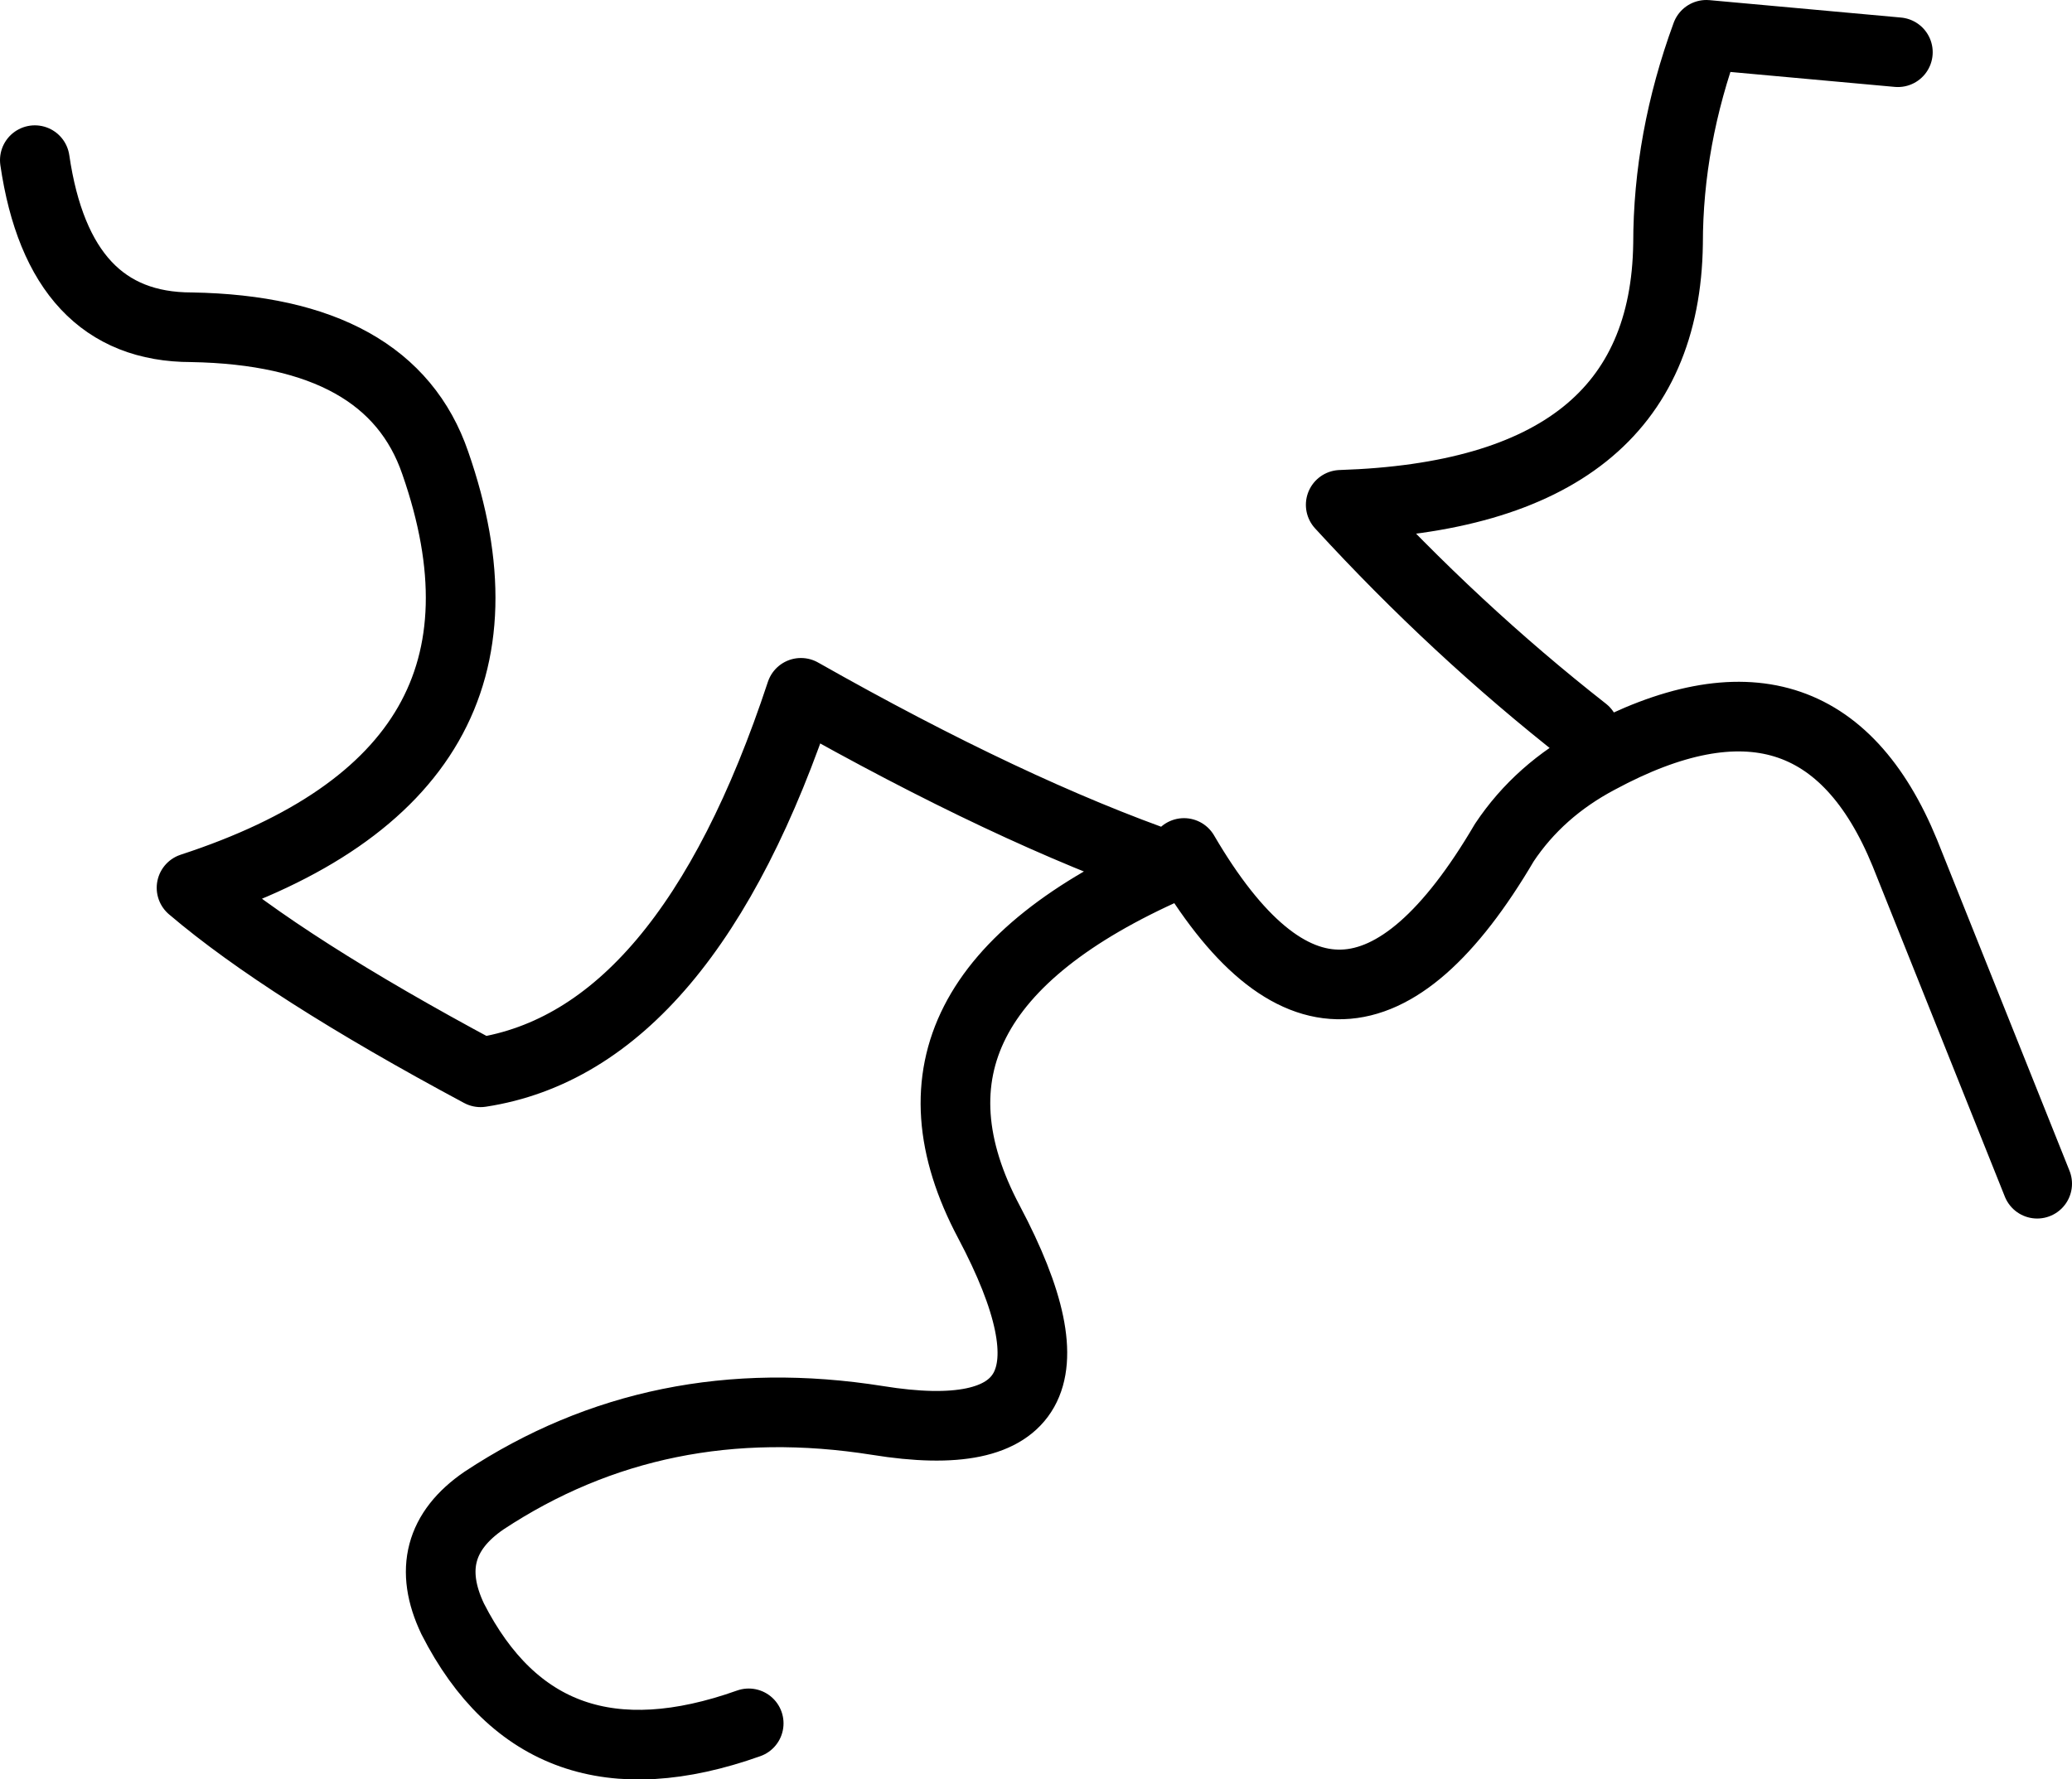<?xml version="1.0" encoding="UTF-8" standalone="no"?>
<svg xmlns:xlink="http://www.w3.org/1999/xlink" height="25.55px" width="29.75px" xmlns="http://www.w3.org/2000/svg">
  <g transform="matrix(1.0, 0.0, 0.0, 1.0, 16.75, 13.0)">
    <path d="M6.0 -2.5 Q4.15 -3.95 2.5 -5.75 7.15 -5.9 7.2 -9.5 7.2 -11.0 7.75 -12.5 L10.5 -12.25 M0.25 -0.75 Q2.5 3.1 4.85 -0.9 5.35 -1.65 6.2 -2.1 9.35 -3.8 10.6 -0.75 L12.5 4.0 M-6.0 11.75 Q-8.95 12.8 -10.25 10.25 -10.75 9.2 -9.8 8.55 -7.3 6.9 -4.15 7.4 -0.75 7.95 -2.55 4.55 -4.25 1.35 0.05 -0.55 -2.25 -1.35 -5.25 -3.05 -6.9 1.95 -9.85 2.4 -12.65 0.9 -14.0 -0.25 -8.95 -1.9 -10.5 -6.35 -11.15 -8.25 -14.0 -8.3 -15.9 -8.3 -16.25 -10.7" fill="none" stroke="#000000" stroke-linecap="round" stroke-linejoin="round" stroke-width="1.0"/>
  </g>
</svg>
